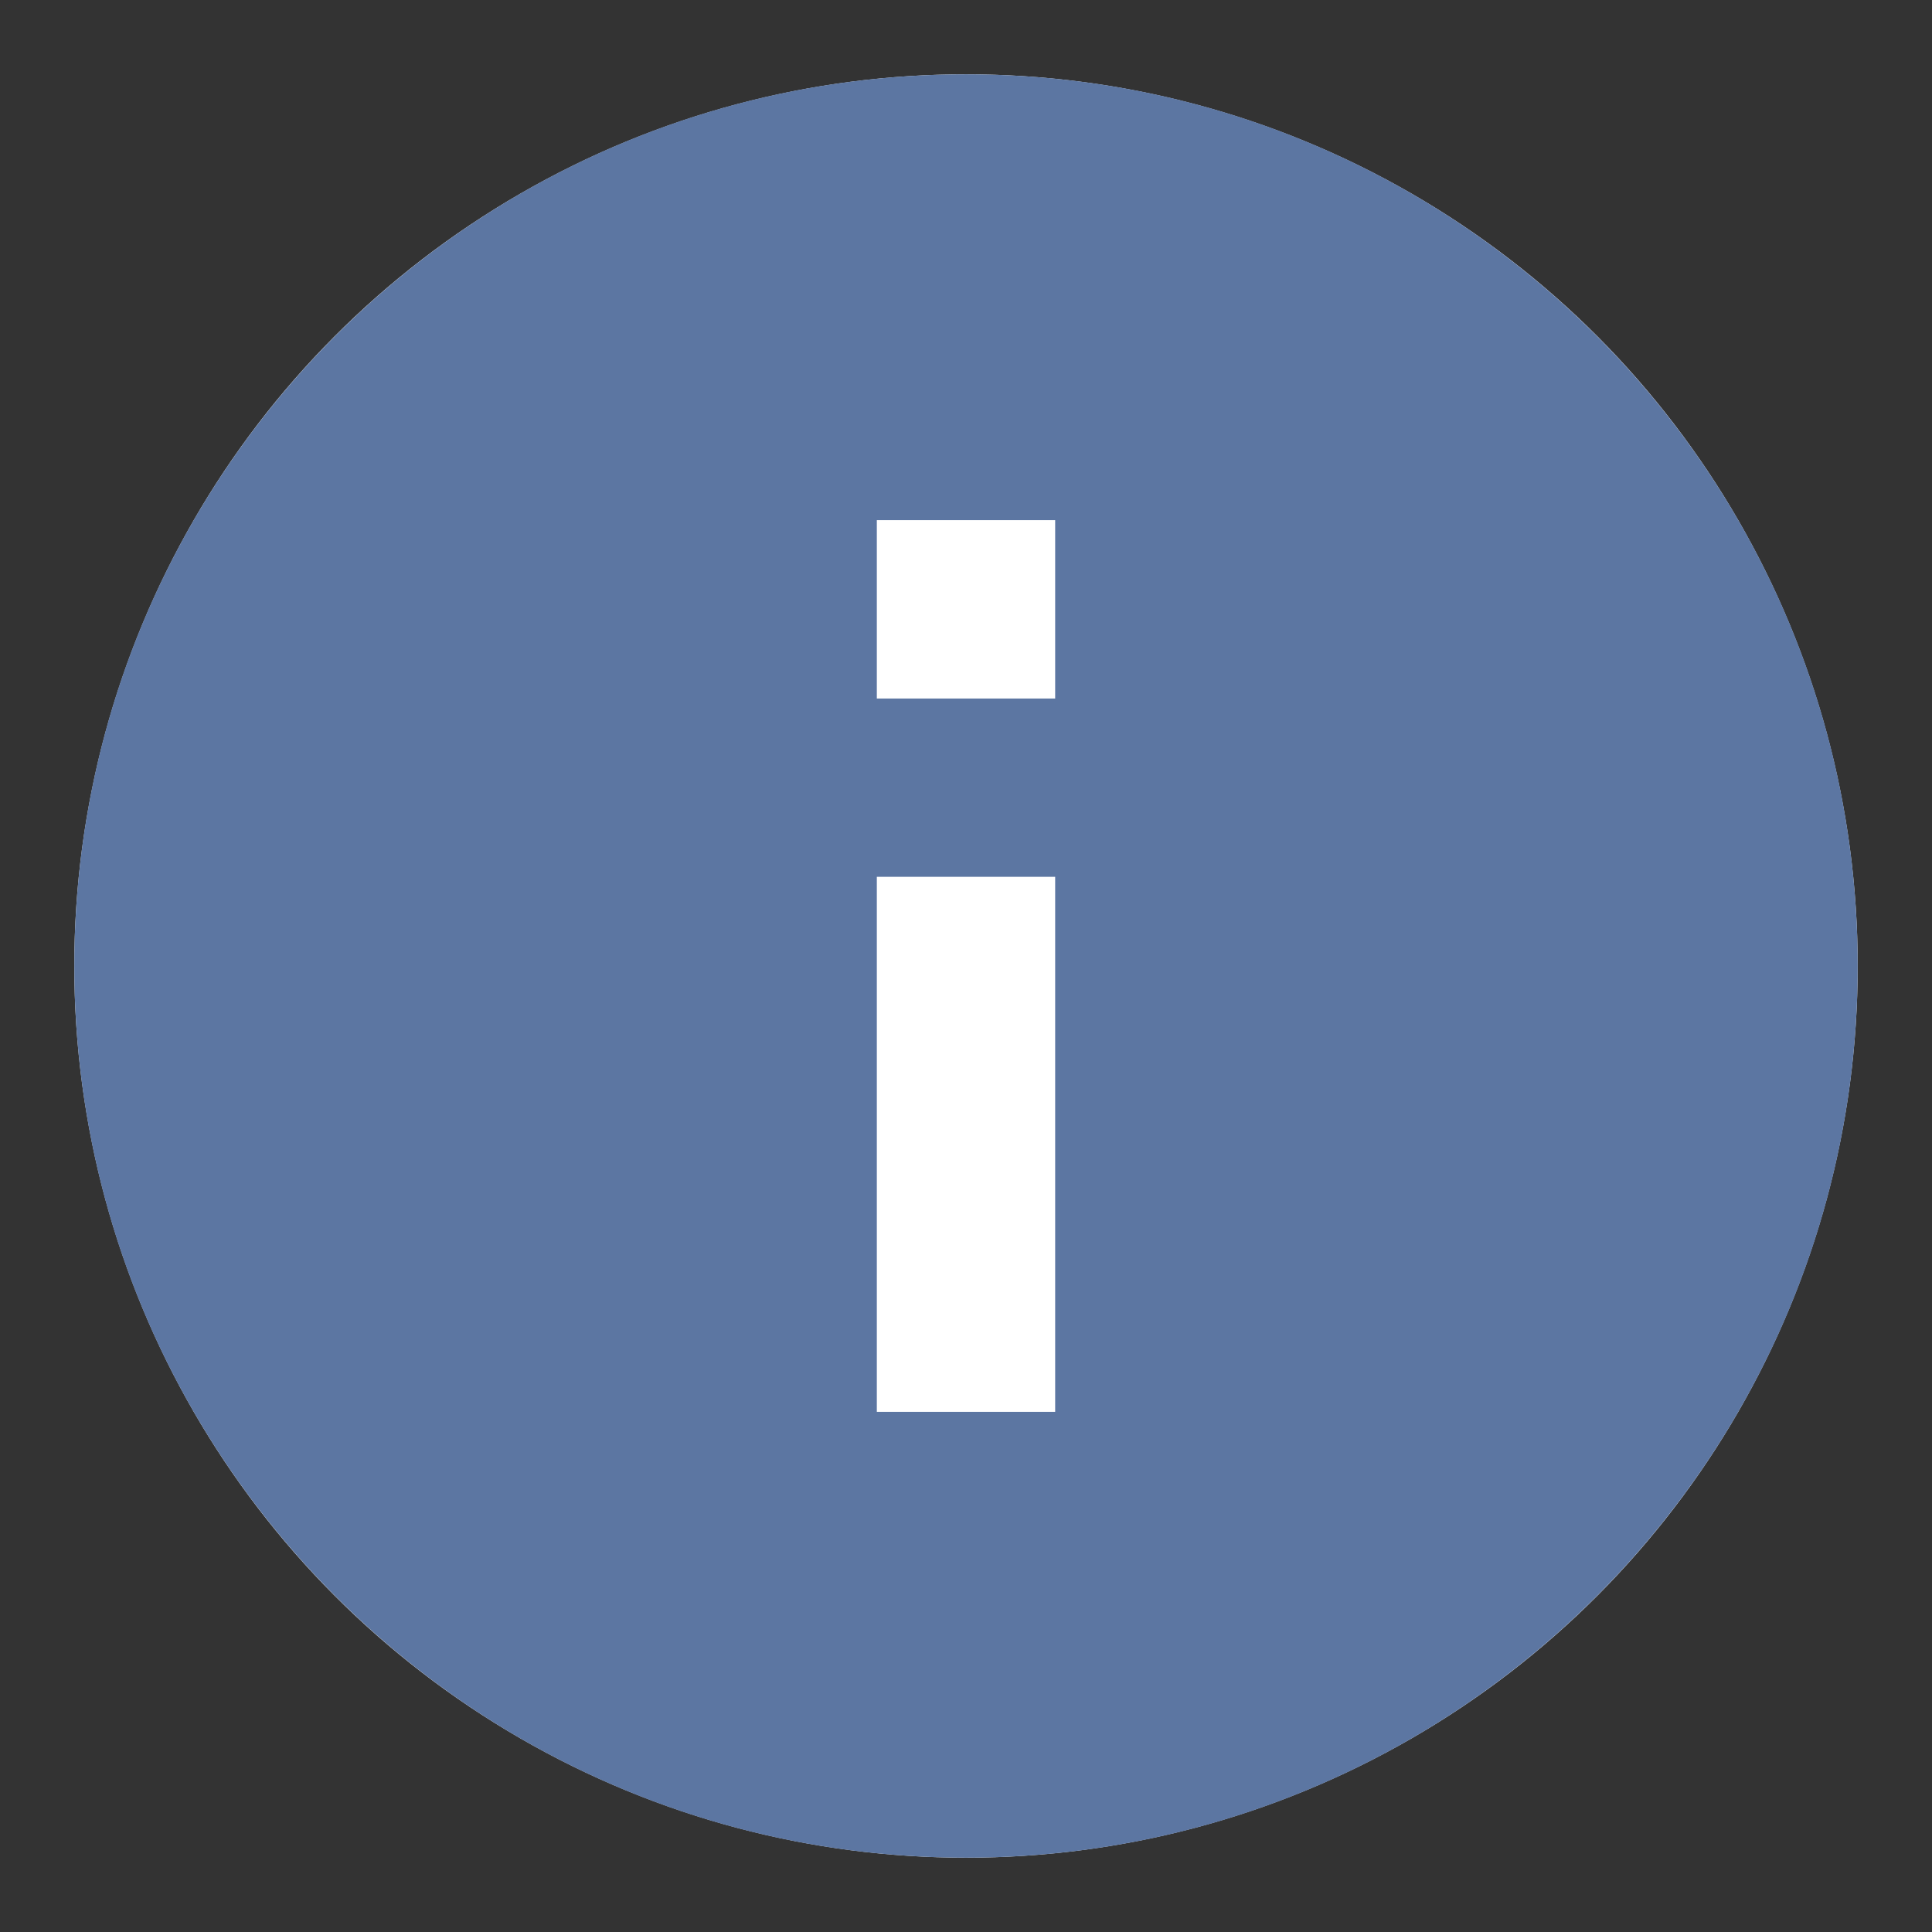 <svg xmlns="http://www.w3.org/2000/svg" width="13" height="13" viewBox="-832.5 -3690.5 13 13"><rect x="-832.5" y="-3690.5" width="13" height="13" fill="#333333" stroke="none"/><g fill="none"><circle cx="-826" cy="-3684" r="6" fill="#fff"/><path fill="#5c76a2" d="M-826-3690c-3.312 0-6 2.688-6 6s2.688 6 6 6 6-2.688 6-6-2.688-6-6-6Zm.6 9h-1.2v-3.6h1.2v3.6Zm0-4.8h-1.2v-1.2h1.2v1.2Z"/></g></svg>